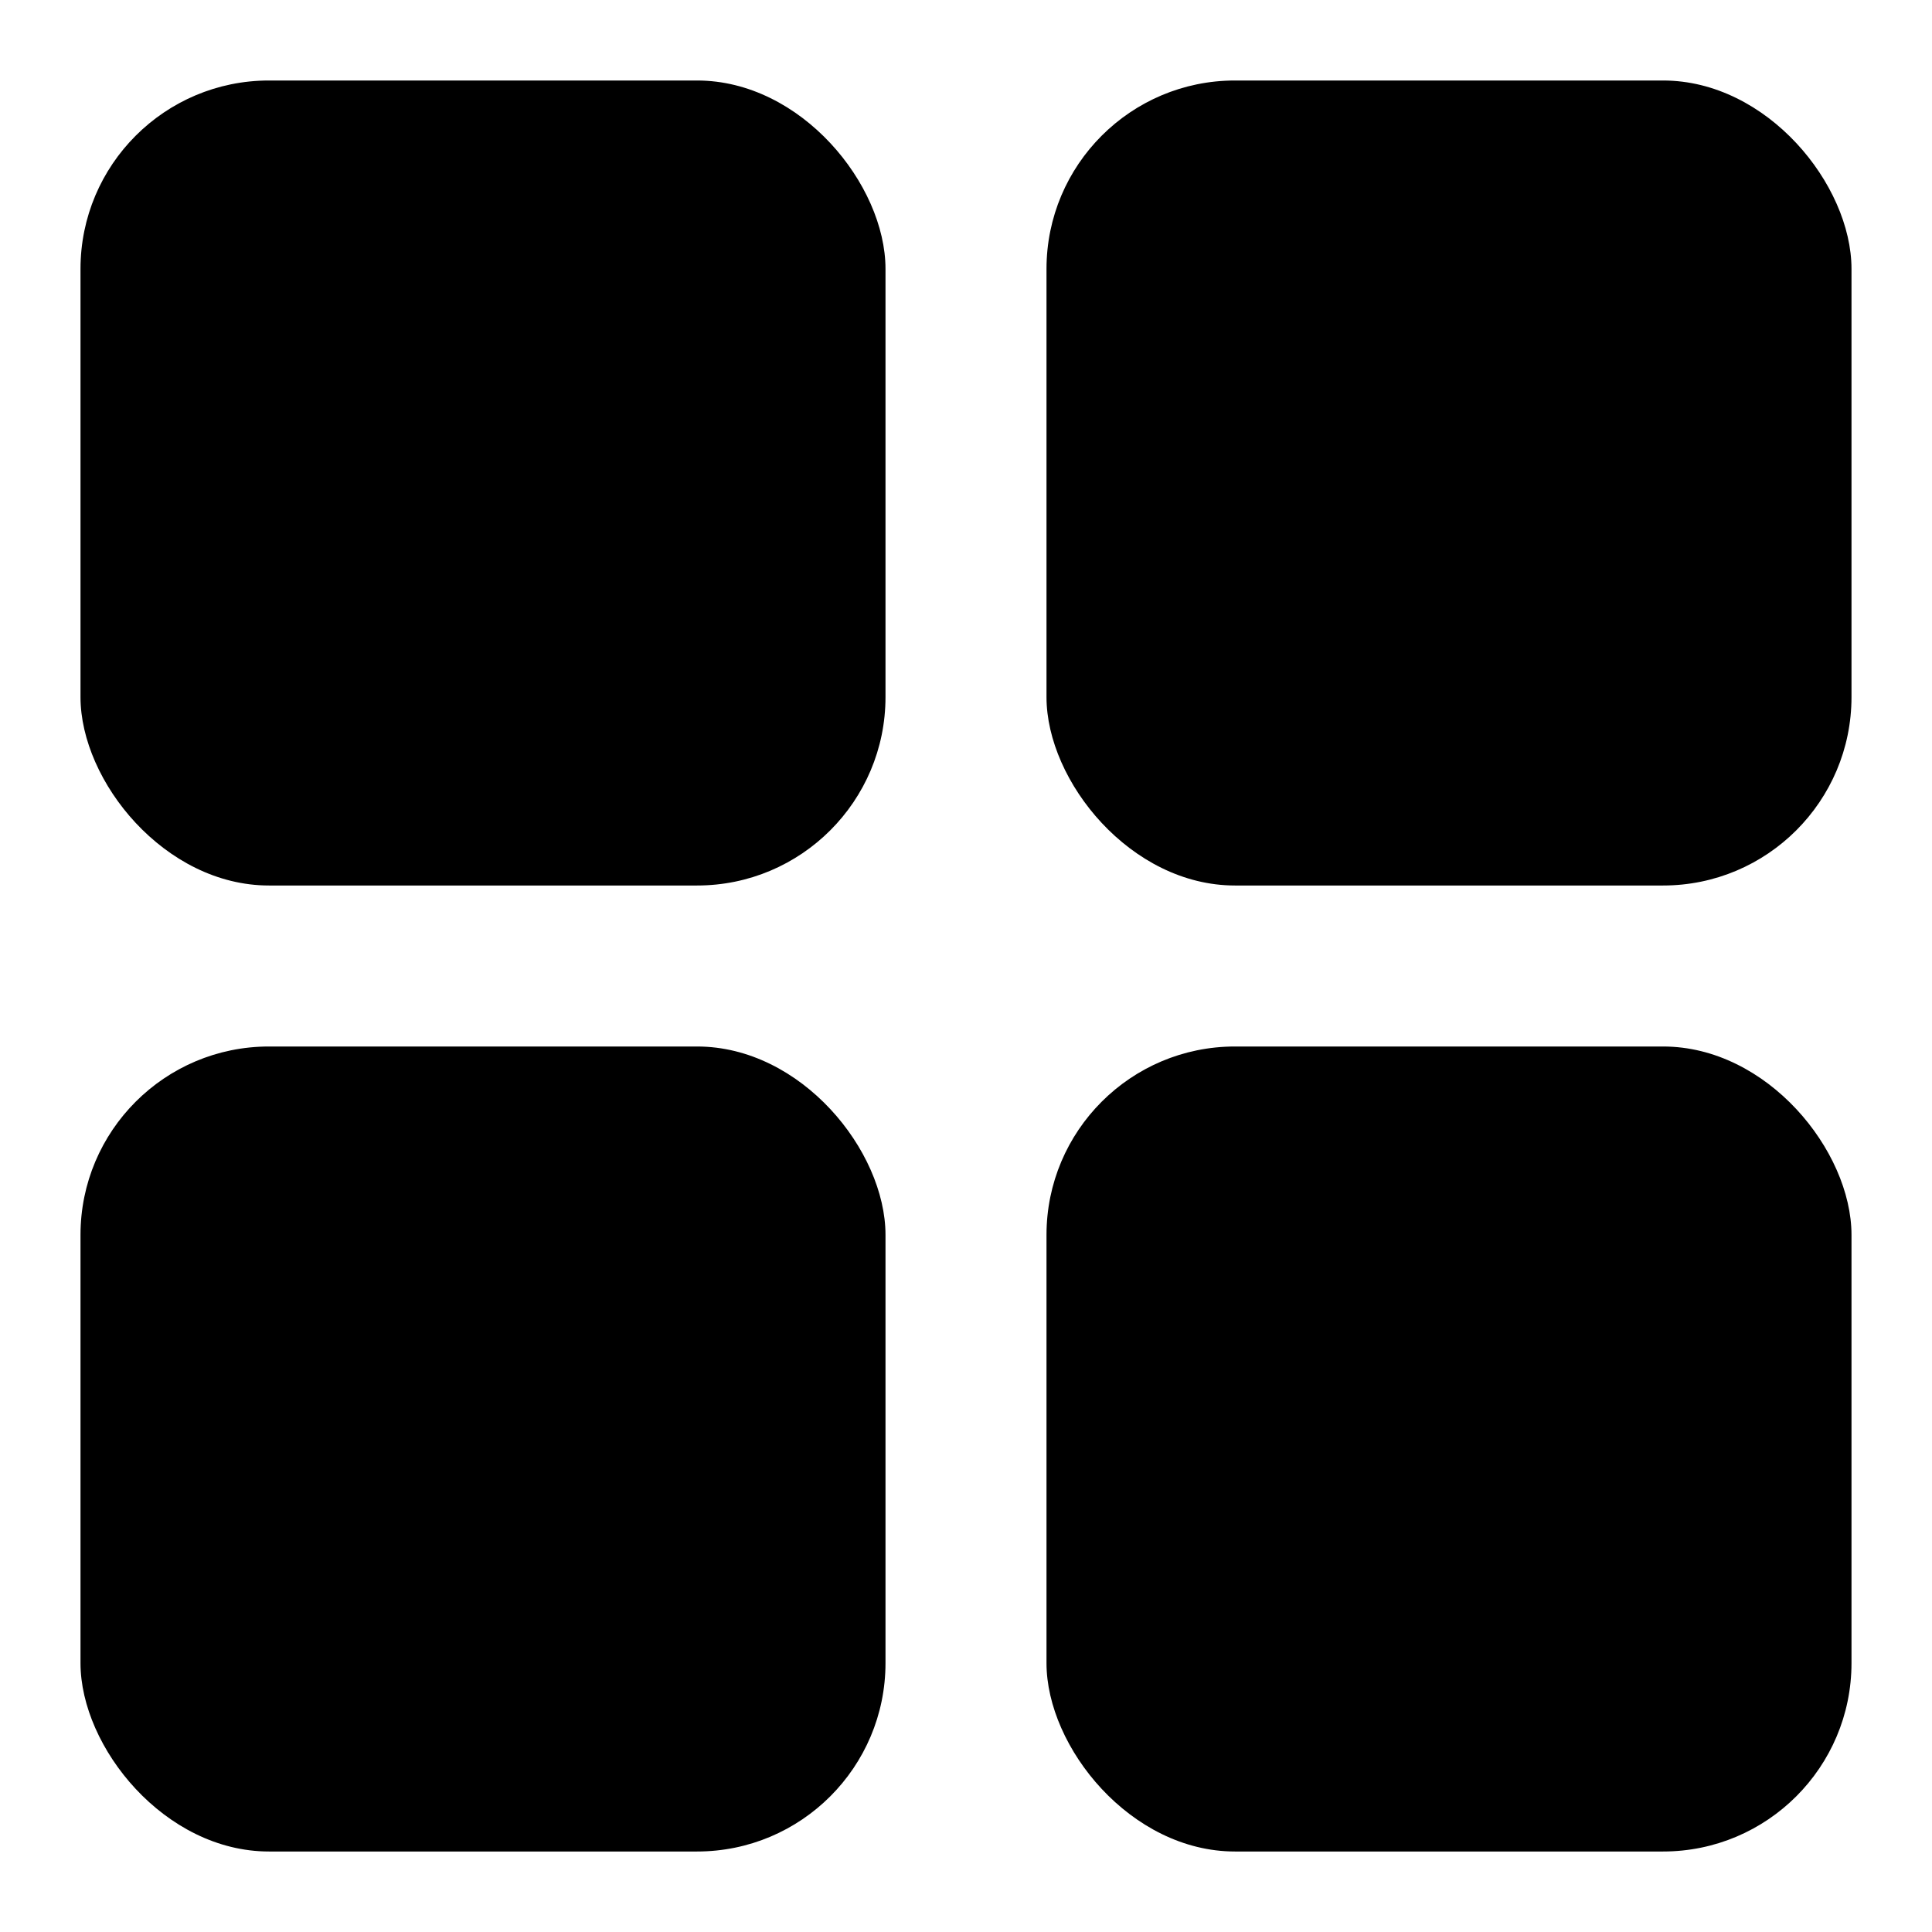 <svg height="512" viewBox="0 0 24 24" width="512" xmlns="http://www.w3.org/2000/svg"><g id="Layer_2" data-name="Layer 2"><rect height="10" rx="2.341" width="10" x="1" y="1"/><rect height="10" rx="2.341" width="10" x="13" y="1"/><rect height="10" rx="2.341" width="10" x="13" y="13"/><rect height="10" rx="2.341" width="10" x="1" y="13"/></g></svg>